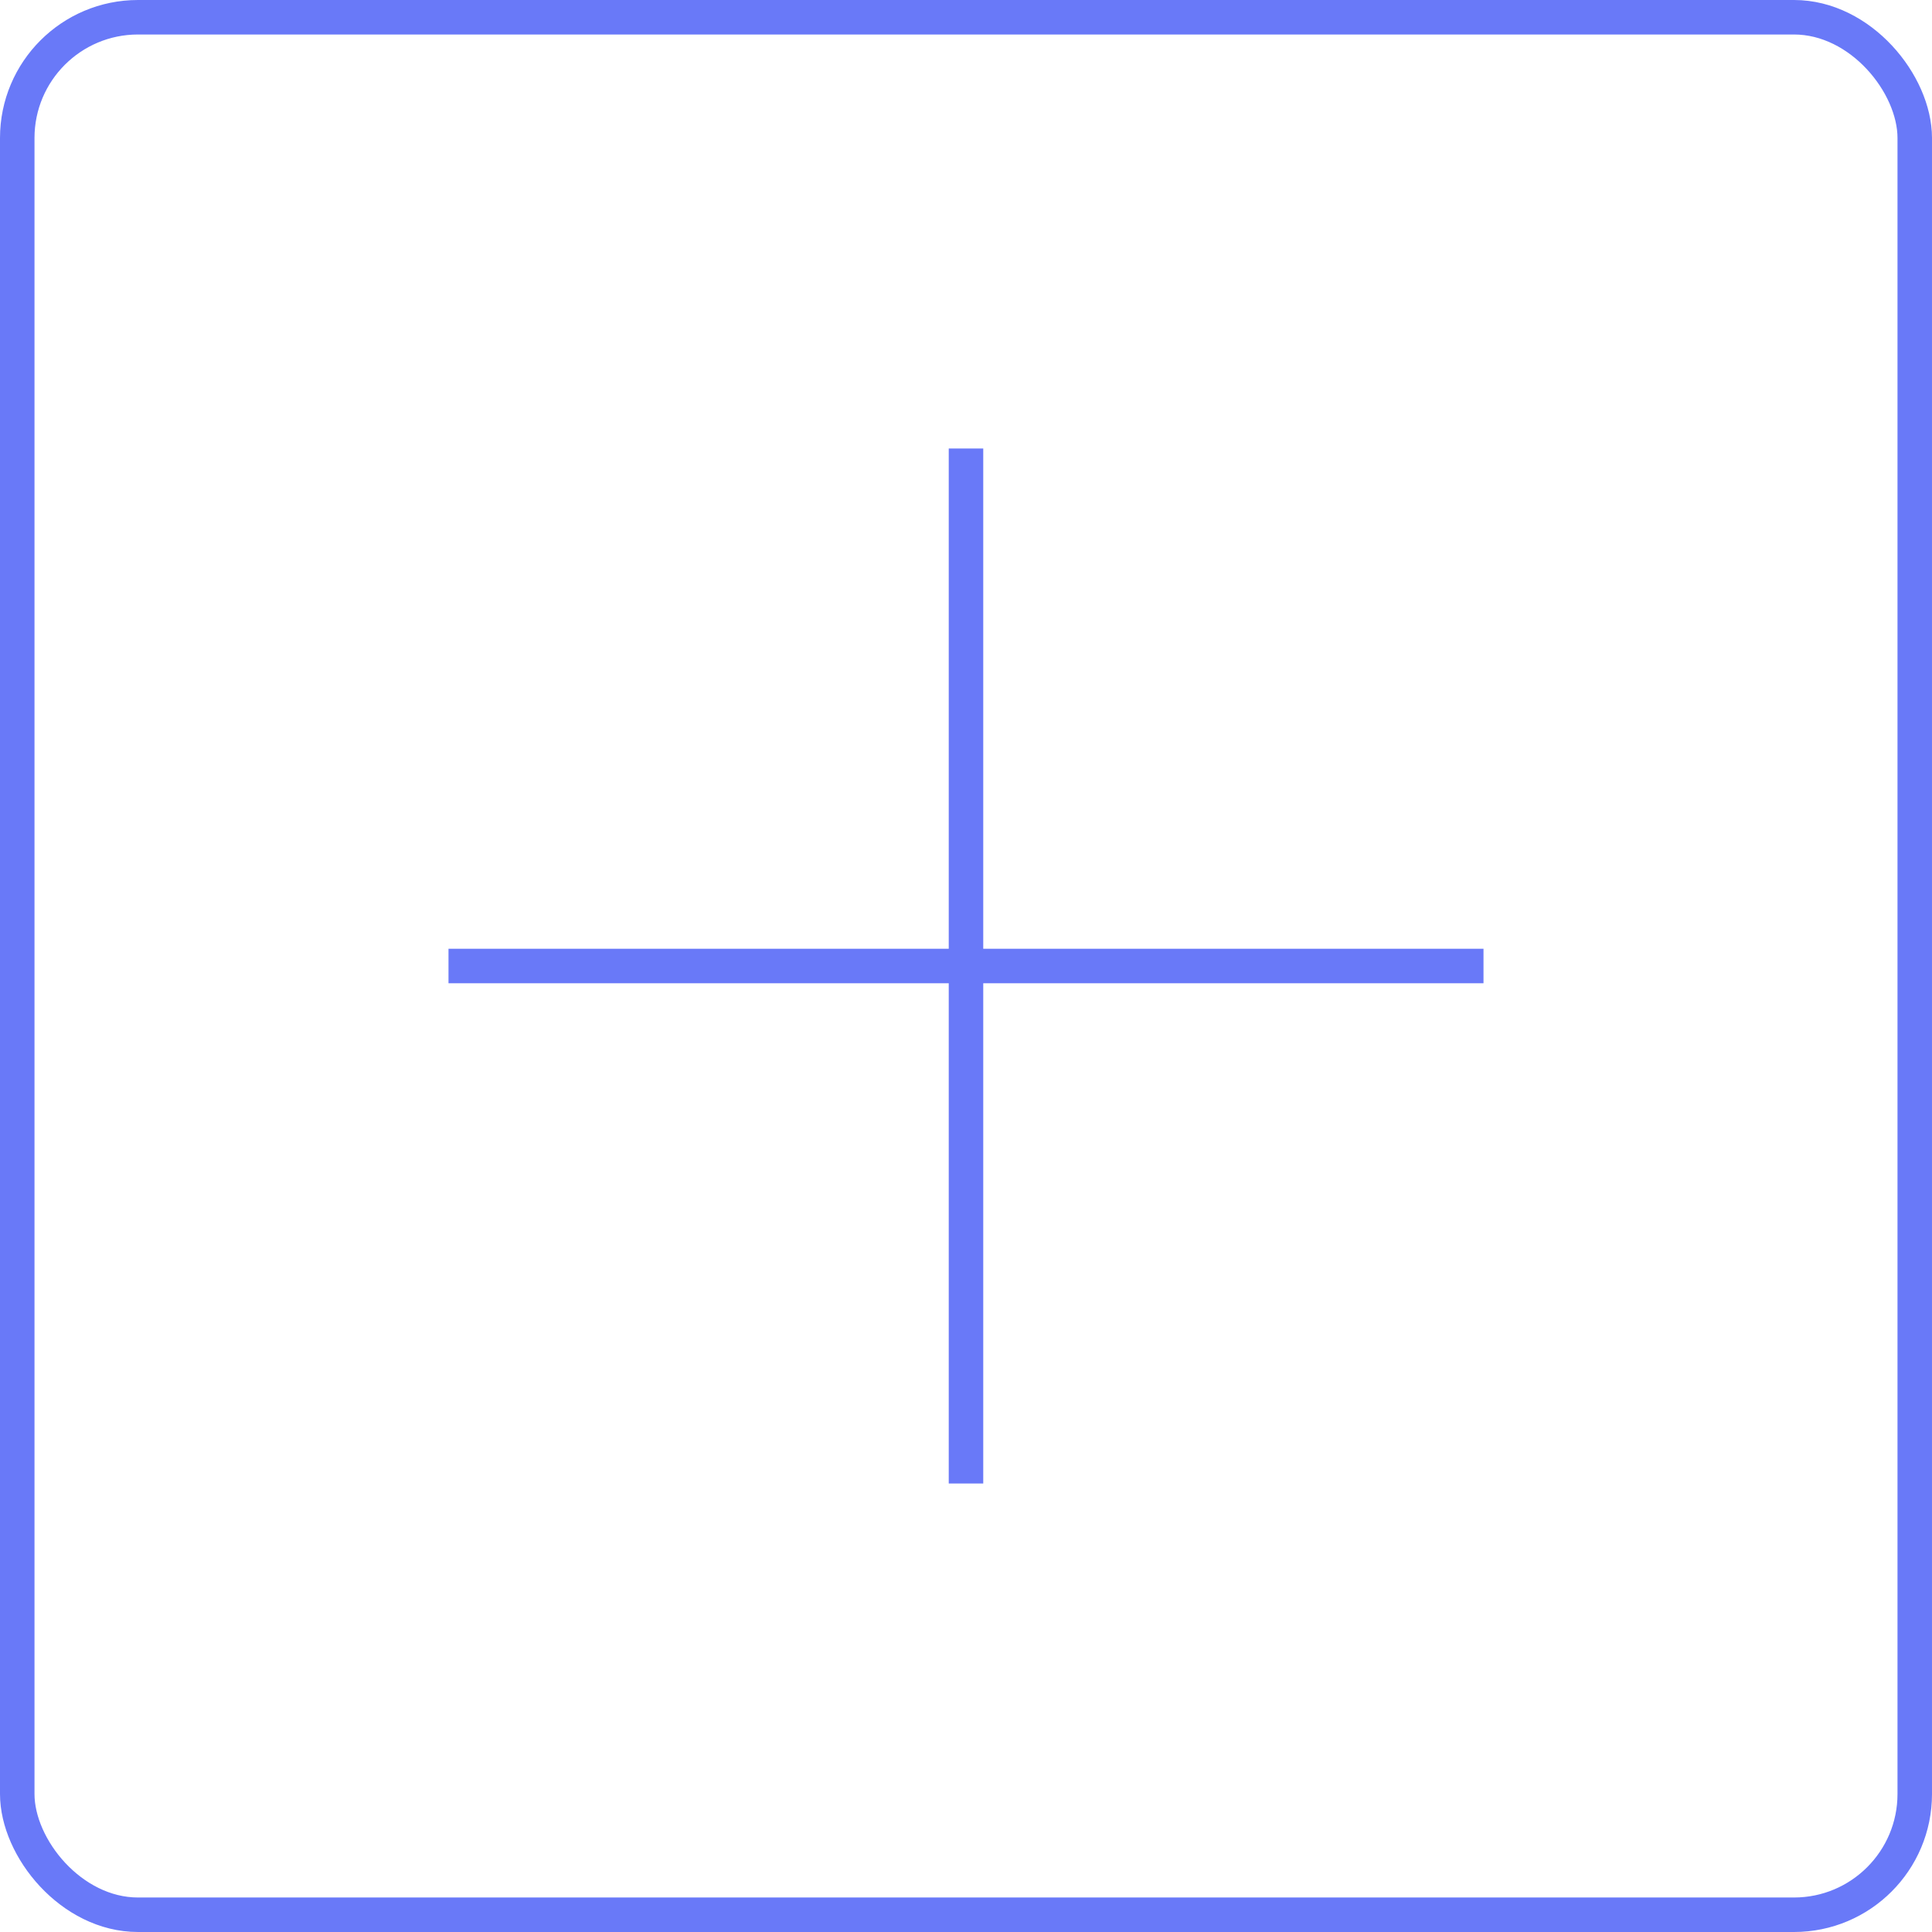 <svg xmlns="http://www.w3.org/2000/svg" width="56" height="56" fill="none" viewBox="0 0 56 56"><rect width="55" height="55" x=".5" y=".5" stroke="#6979F8" rx="3.5"/><rect width="30" height="1" x="13" y="27.5" fill="#6979F8"/><rect width="30" height="1" x="28.5" y="13" fill="#6979F8" transform="rotate(90 28.5 13)"/></svg>